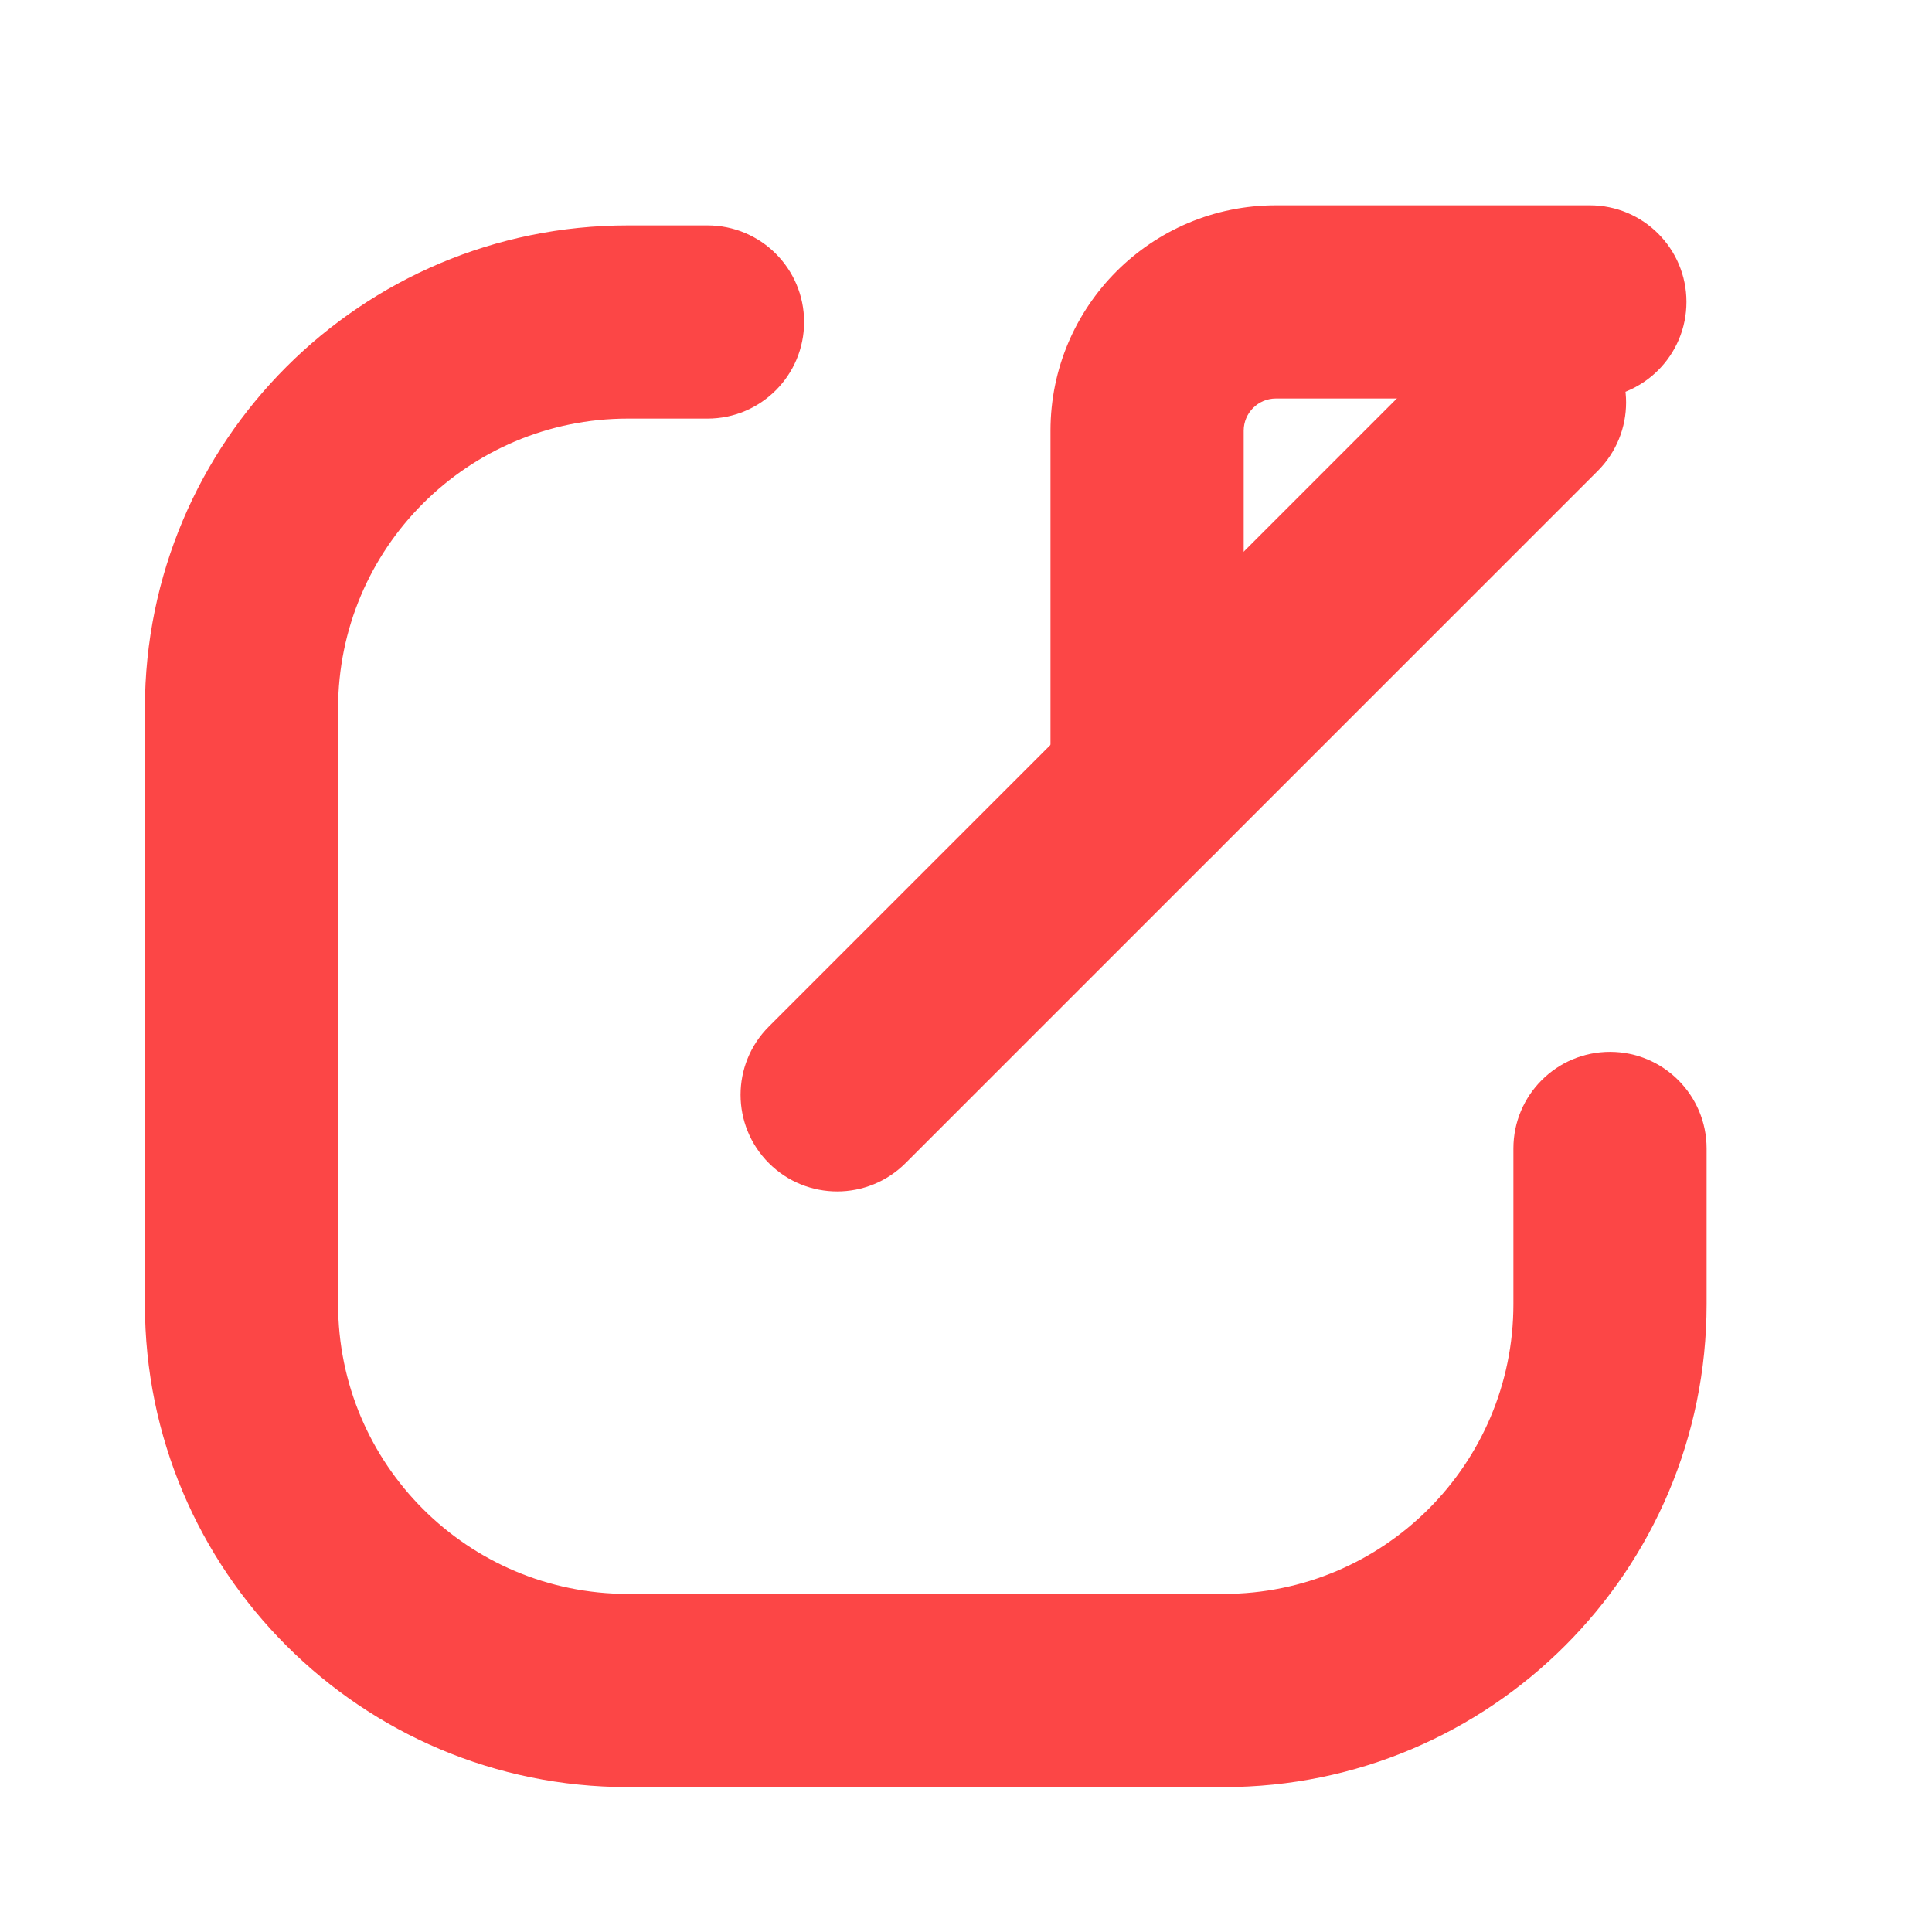 <svg width="30" height="30" viewBox="0 0 30 30" fill="none" xmlns="http://www.w3.org/2000/svg" xmlns:xlink="http://www.w3.org/1999/xlink">
<path d="M26.5,17.833C26.5,17.005 25.828,16.333 25,16.333C24.172,16.333 23.5,17.005 23.5,17.833L26.5,17.833ZM10.986,6.5C11.815,6.5 12.486,5.828 12.486,5C12.486,4.172 11.815,3.5 10.986,3.5L10.986,6.5ZM19,24.75L9.75,24.75L9.75,27.75L19,27.75L19,24.75ZM5.25,20.25L5.25,11L2.25,11L2.25,20.25L5.25,20.25ZM23.5,17.833L23.5,20.25L26.5,20.25L26.5,17.833L23.5,17.833ZM9.75,6.5L10.986,6.5L10.986,3.5L9.75,3.5L9.75,6.5ZM9.75,24.75C7.265,24.75 5.25,22.735 5.25,20.25L2.25,20.25C2.25,24.392 5.608,27.75 9.75,27.75L9.75,24.75ZM19,27.75C23.142,27.75 26.5,24.392 26.5,20.25L23.5,20.25C23.5,22.735 21.485,24.75 19,24.75L19,27.75ZM5.25,11C5.25,8.515 7.265,6.5 9.75,6.5L9.75,3.5C5.608,3.5 2.25,6.858 2.25,11L5.25,11Z" fill="#FC4646"/>
<path d="M26.188,4.687C26.188,3.859 25.516,3.187 24.688,3.187C23.859,3.187 23.188,3.859 23.188,4.687L26.188,4.687ZM17.813,10.688C16.984,10.688 16.313,11.359 16.313,12.188C16.313,13.016 16.984,13.688 17.813,13.688L17.813,10.688ZM23.188,4.687L23.188,10.188L26.188,10.188L26.188,4.687L23.188,4.687ZM22.688,10.688L17.813,10.688L17.813,13.688L22.688,13.688L22.688,10.688ZM23.188,10.188C23.188,10.464 22.964,10.688 22.688,10.688L22.688,13.688C24.621,13.688 26.188,12.121 26.188,10.188L23.188,10.188Z" transform="rotate(-180 21.25 8.438)" fill="#FC4646"/>
<path d="M24.811,7.311C25.396,6.725 25.396,5.775 24.811,5.189C24.225,4.604 23.275,4.604 22.689,5.189L24.811,7.311ZM11.939,15.94C11.353,16.525 11.353,17.475 11.939,18.061C12.525,18.647 13.475,18.647 14.061,18.061L11.939,15.94ZM22.689,5.189L11.939,15.94L14.061,18.061L24.811,7.311L22.689,5.189Z" fill="#FC4646"/>
</svg>
